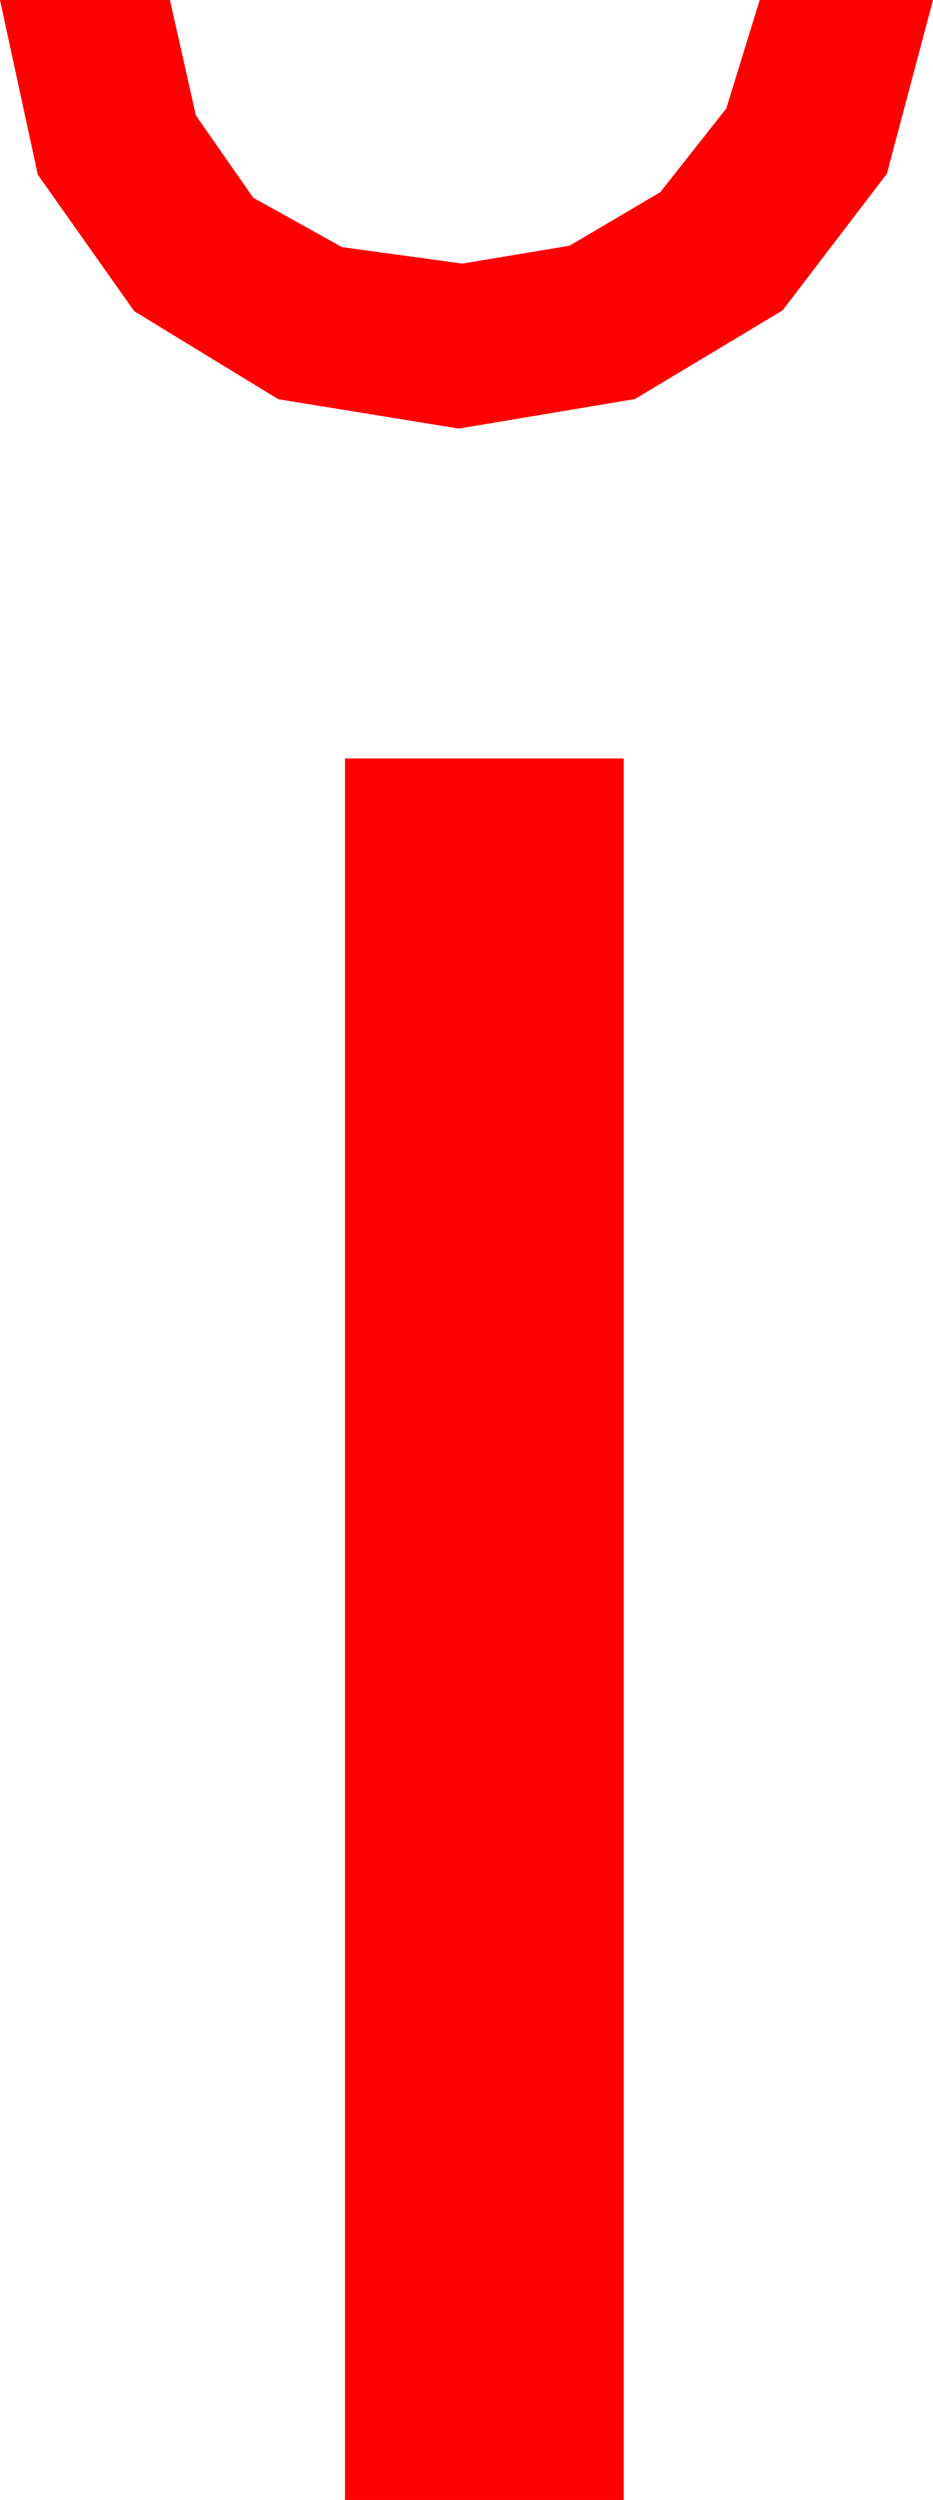 <?xml version="1.0" encoding="utf-8"?>
<!DOCTYPE svg PUBLIC "-//W3C//DTD SVG 1.1//EN" "http://www.w3.org/Graphics/SVG/1.1/DTD/svg11.dtd">
<svg width="16.084" height="43.066" xmlns="http://www.w3.org/2000/svg" xmlns:xlink="http://www.w3.org/1999/xlink" xmlns:xml="http://www.w3.org/XML/1998/namespace" version="1.1">
  <g>
    <g>
      <path style="fill:#FF0000;fill-opacity:1" d="M5.947,13.066L10.752,13.066 10.752,43.066 5.947,43.066 5.947,13.066z M0,0L2.93,0 3.376,1.987 4.365,3.406 5.896,4.257 7.969,4.541 9.818,4.233 11.382,3.311 12.521,1.868 13.096,0 16.084,0 15.289,2.992 13.491,5.347 10.946,6.874 7.91,7.383 4.797,6.877 2.314,5.361 0.652,3.01 0,0z" />
    </g>
  </g>
</svg>